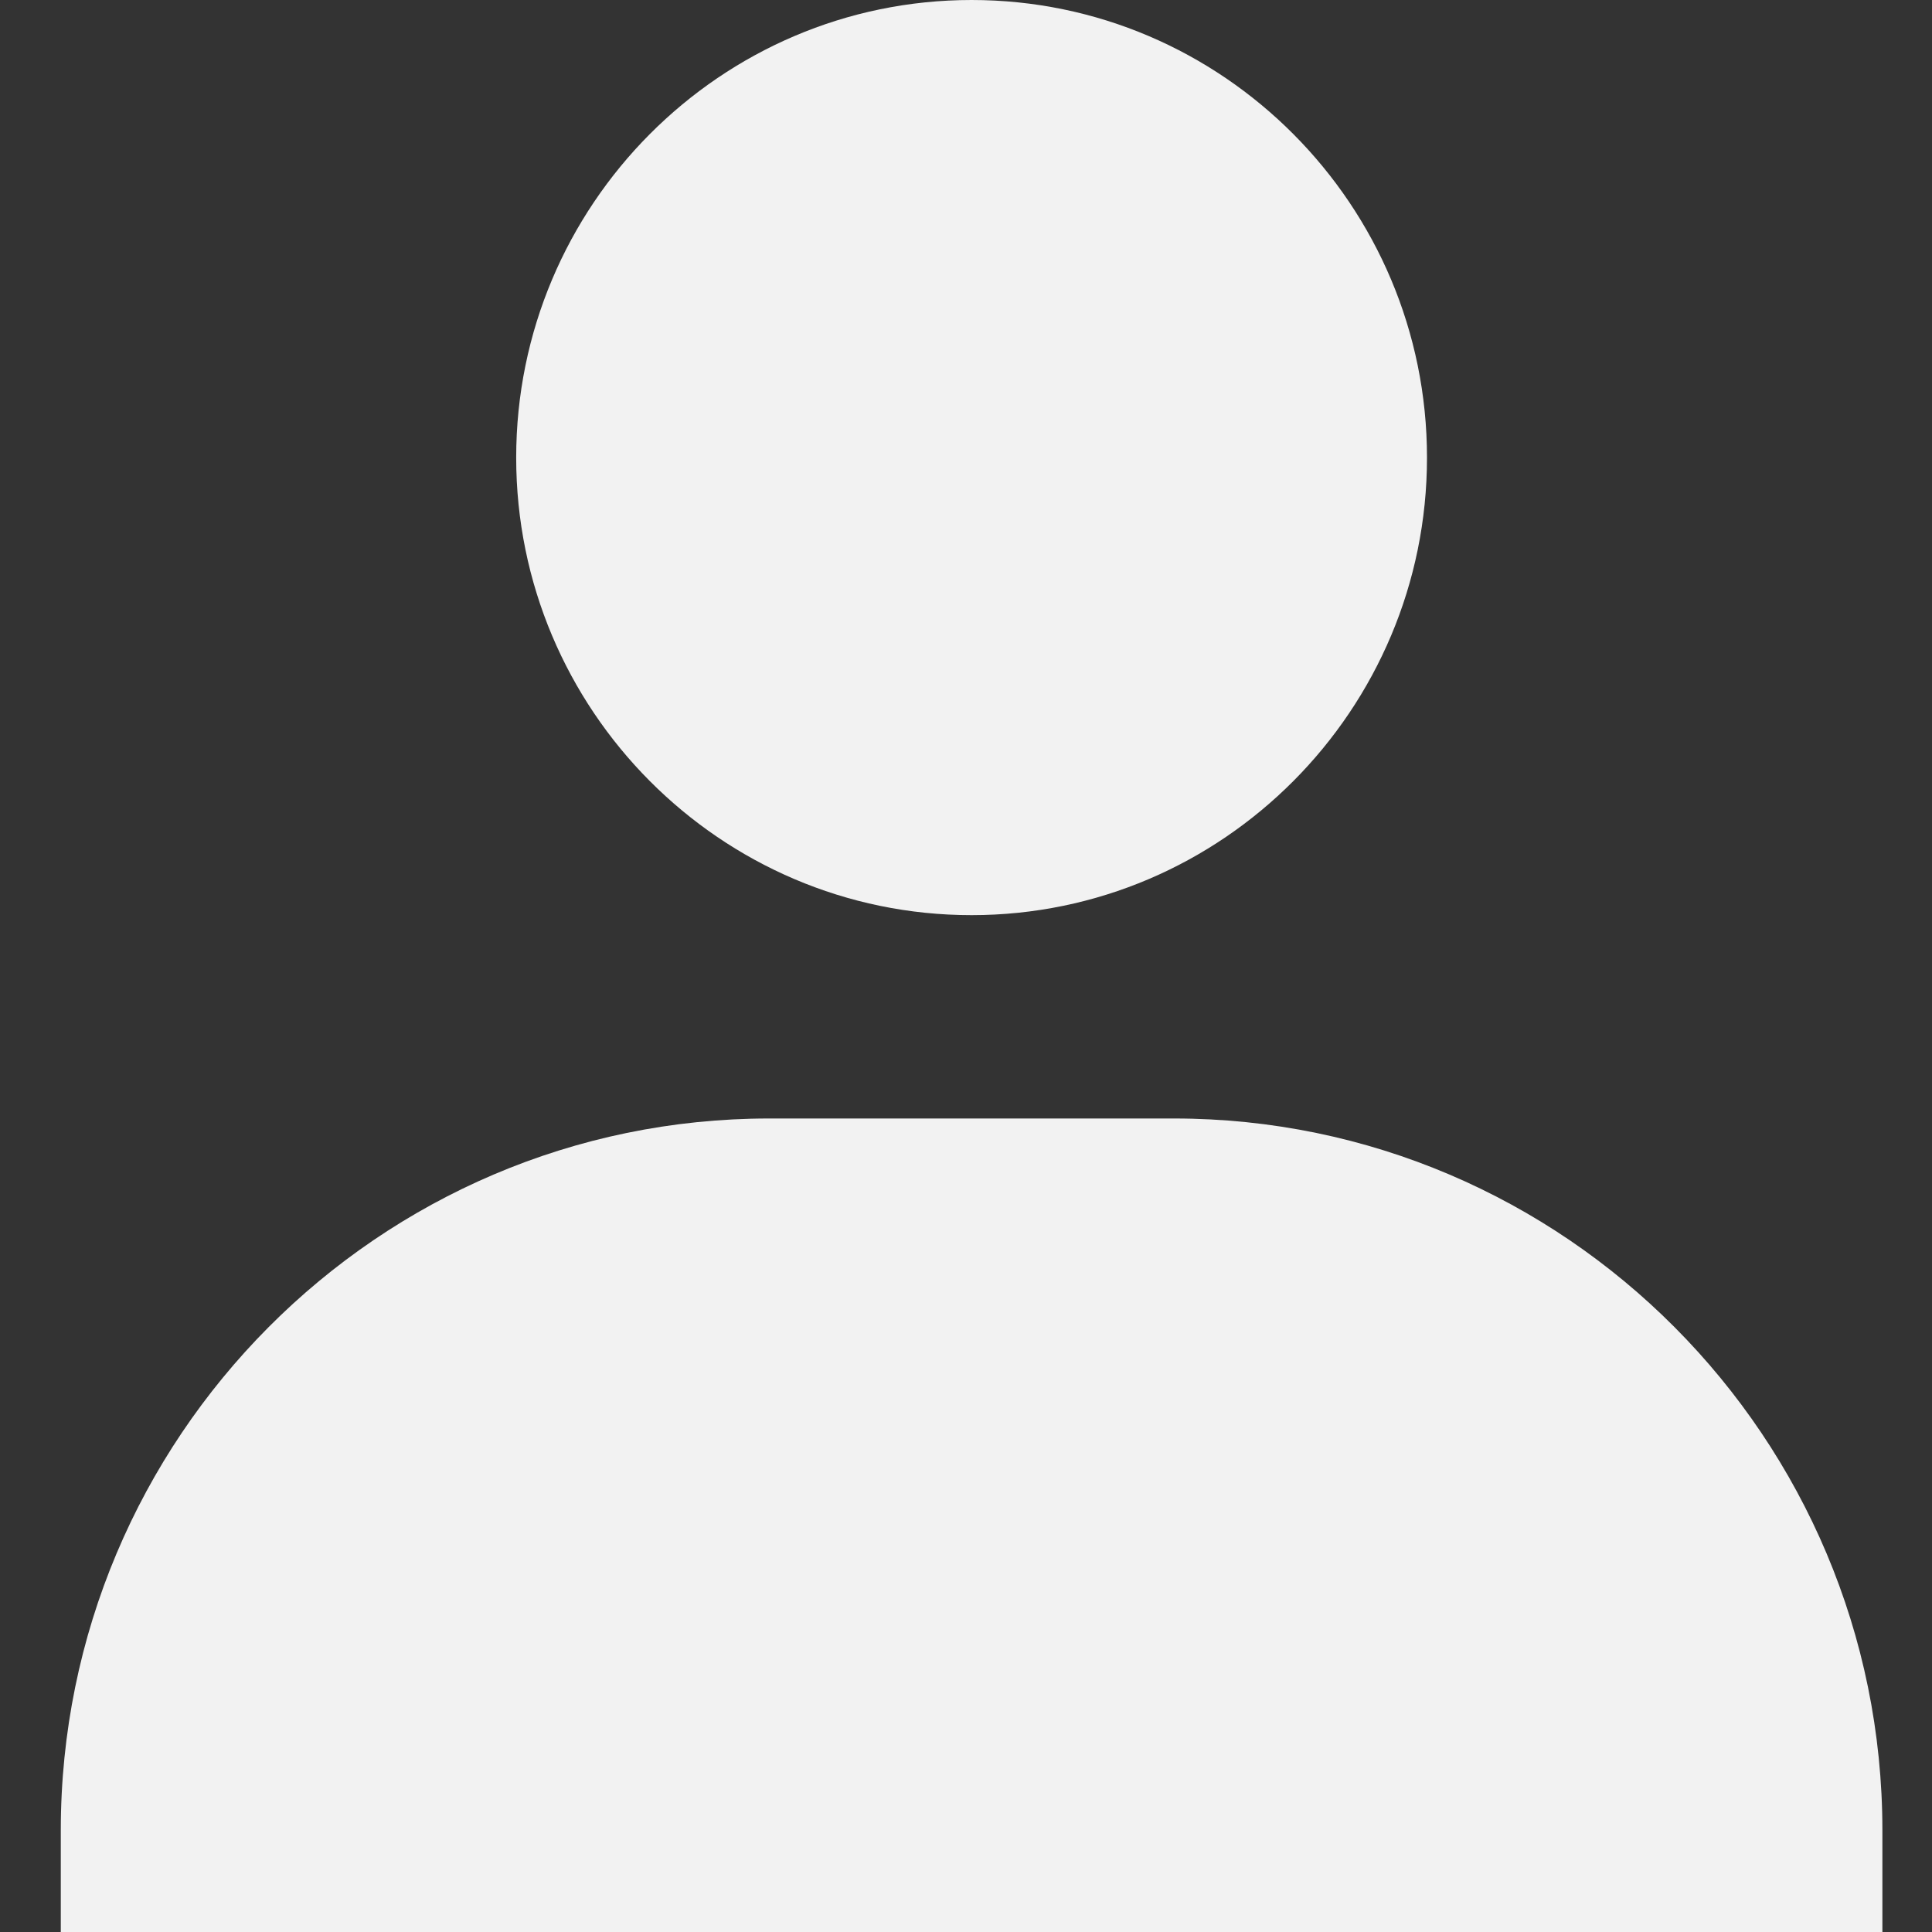 <svg width="28" height="28" viewBox="0 0 28 28" fill="none" xmlns="http://www.w3.org/2000/svg">
<rect x="0" y="0" width="28" height="28" fill="#333333" stroke="none"/>
<path d="M7.481 6.632C7.481 10.288 10.442 13.263 14.081 13.263C17.72 13.263 20.681 10.288 20.681 6.632C20.681 2.975 17.72 0 14.081 0C10.442 0 7.481 2.975 7.481 6.632ZM25.814 28H27.281V26.526C27.281 20.839 22.674 16.21 17.014 16.21H11.148C5.486 16.21 0.881 20.839 0.881 26.526V28H25.814Z" fill="#F2F2F2"/>
</svg>

